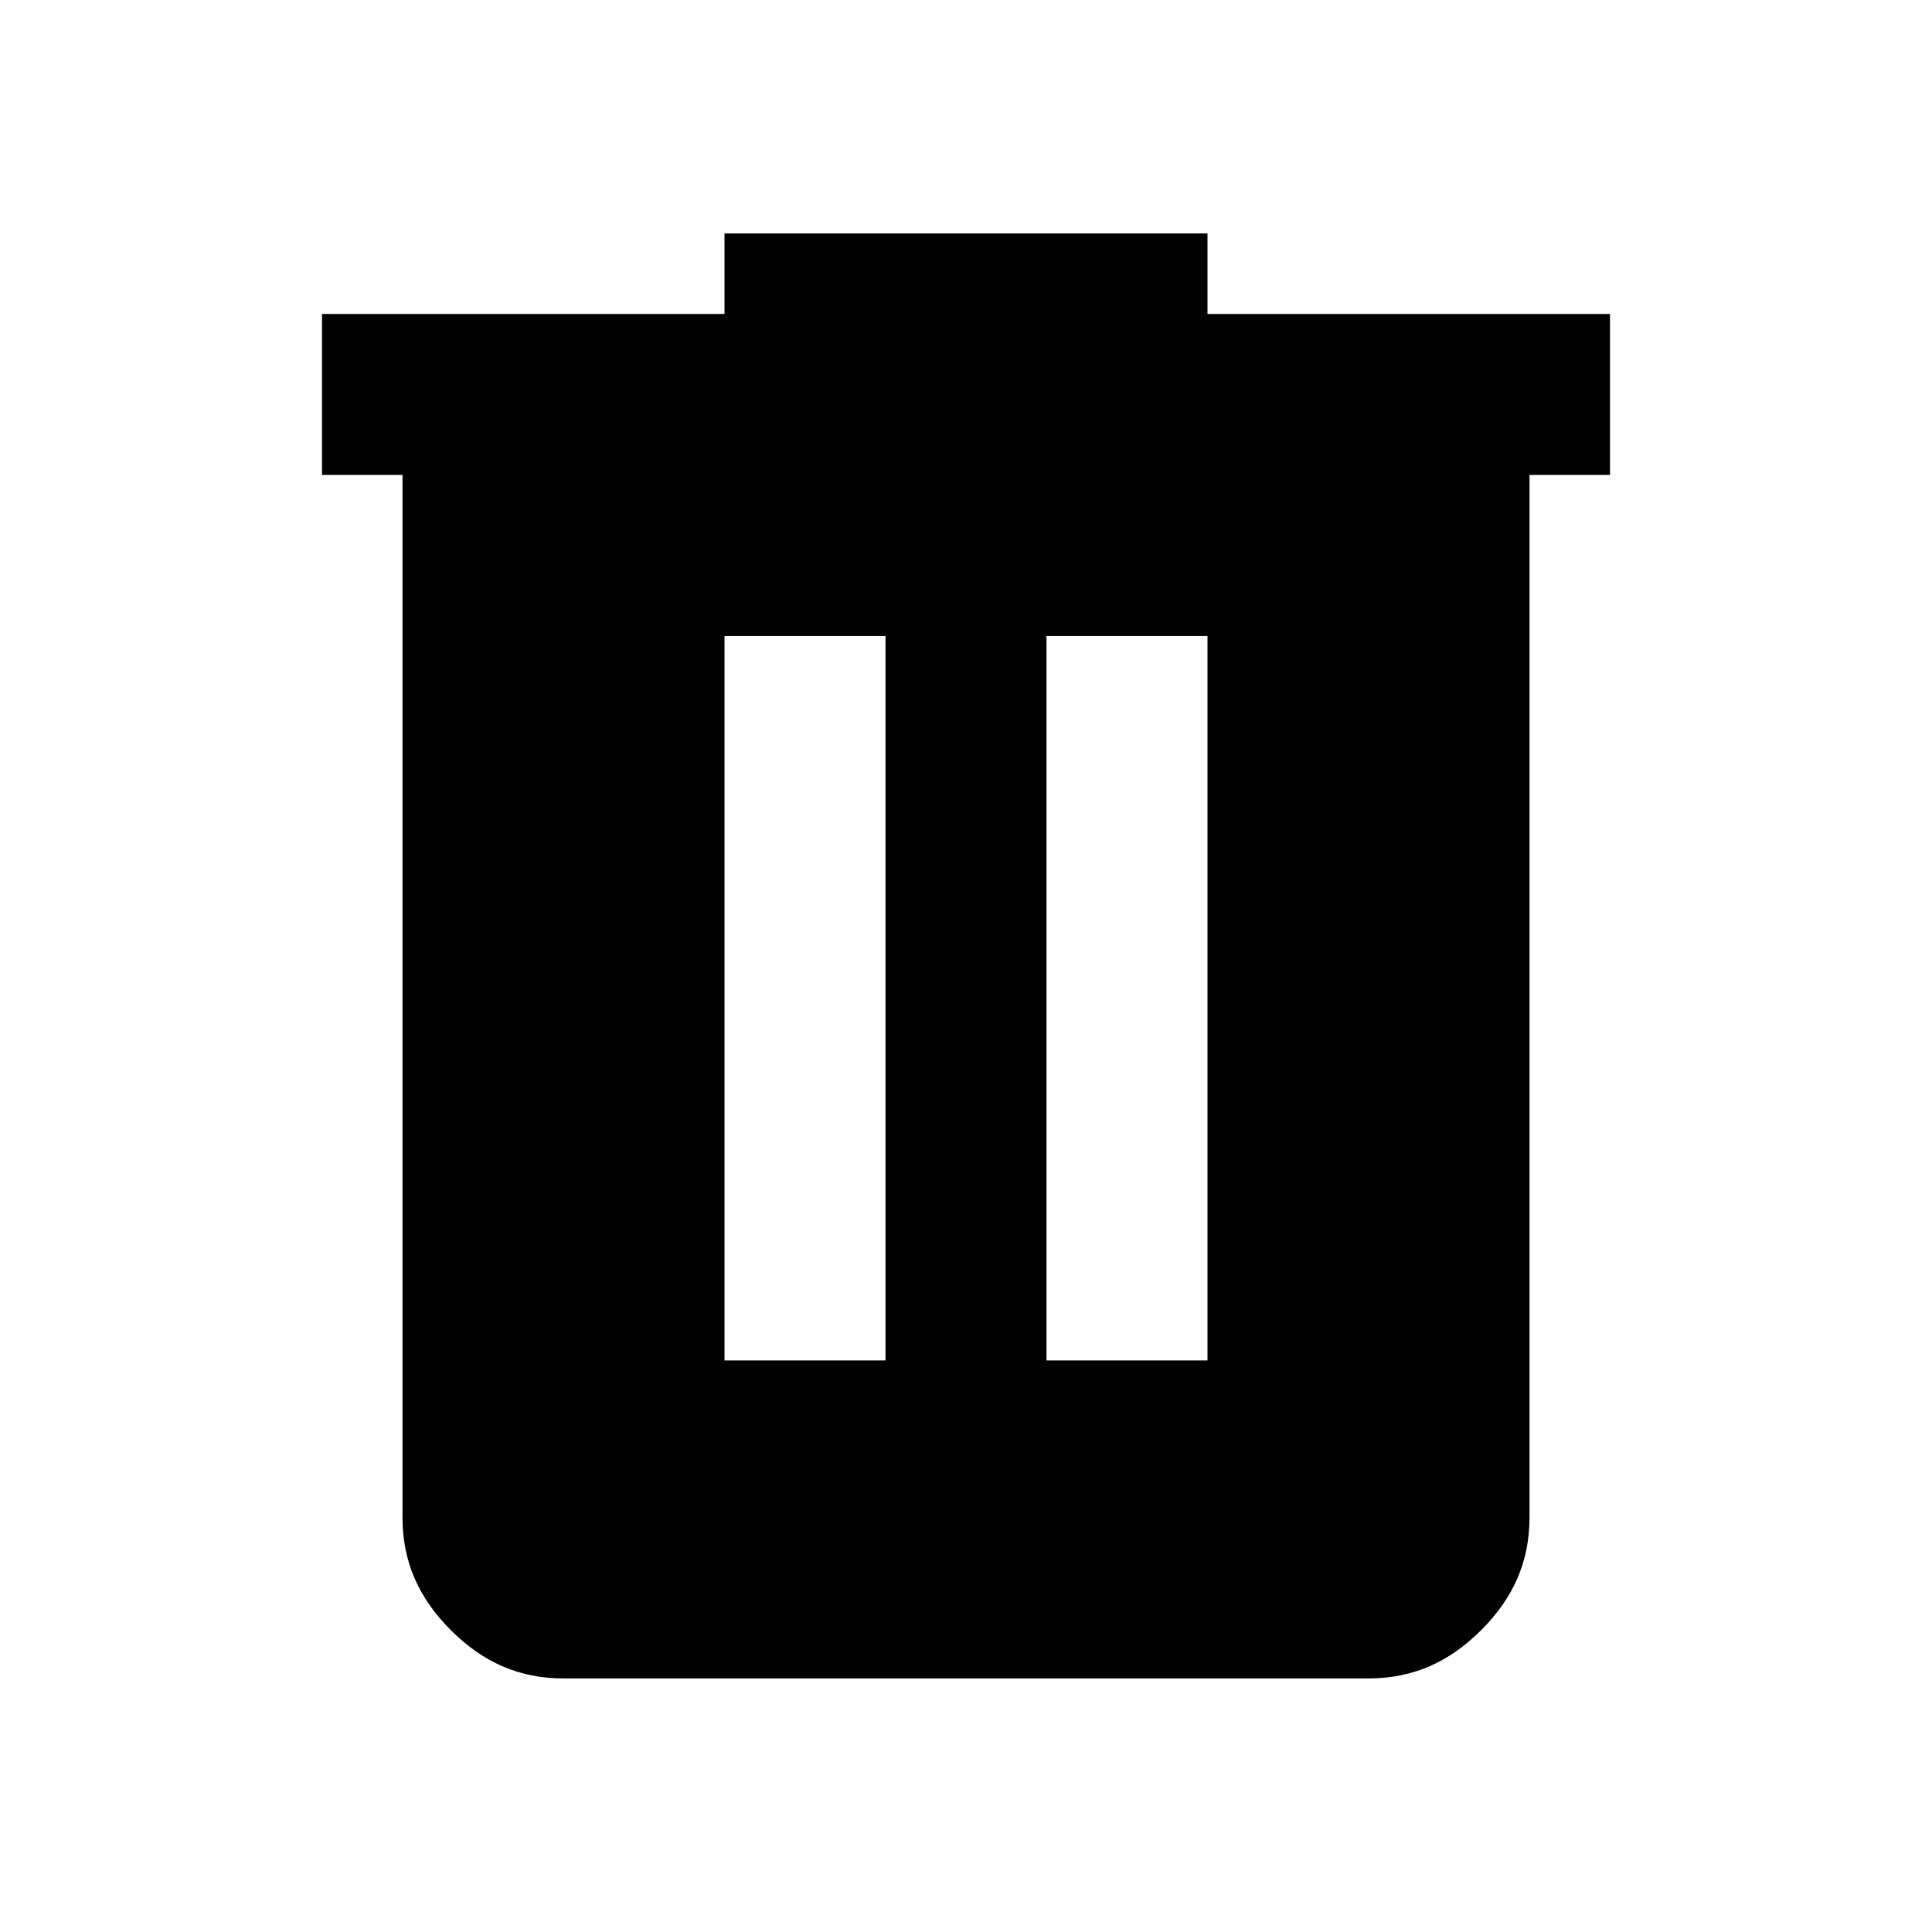 <svg version="1.1" id="Layer_1" xmlns="http://www.w3.org/2000/svg" xmlns:xlink="http://www.w3.org/1999/xlink" x="0px" y="0px" viewBox="0 0 48 48" enable-background="new 0 0 48 48" xml:space="preserve"> <path d="M14,41.7c-1.1,0-2-0.4-2.8-1.2c-0.8-0.8-1.2-1.7-1.2-2.8V11.8H8v-4h10v-2h12v2h10v4h-2v25.9c0,1.1-0.4,2-1.2,2.8 c-0.8,0.8-1.7,1.2-2.8,1.2H14z M18,33.8h4v-18h-4V33.8z M26,33.8h4v-18h-4V33.8z"/> </svg>